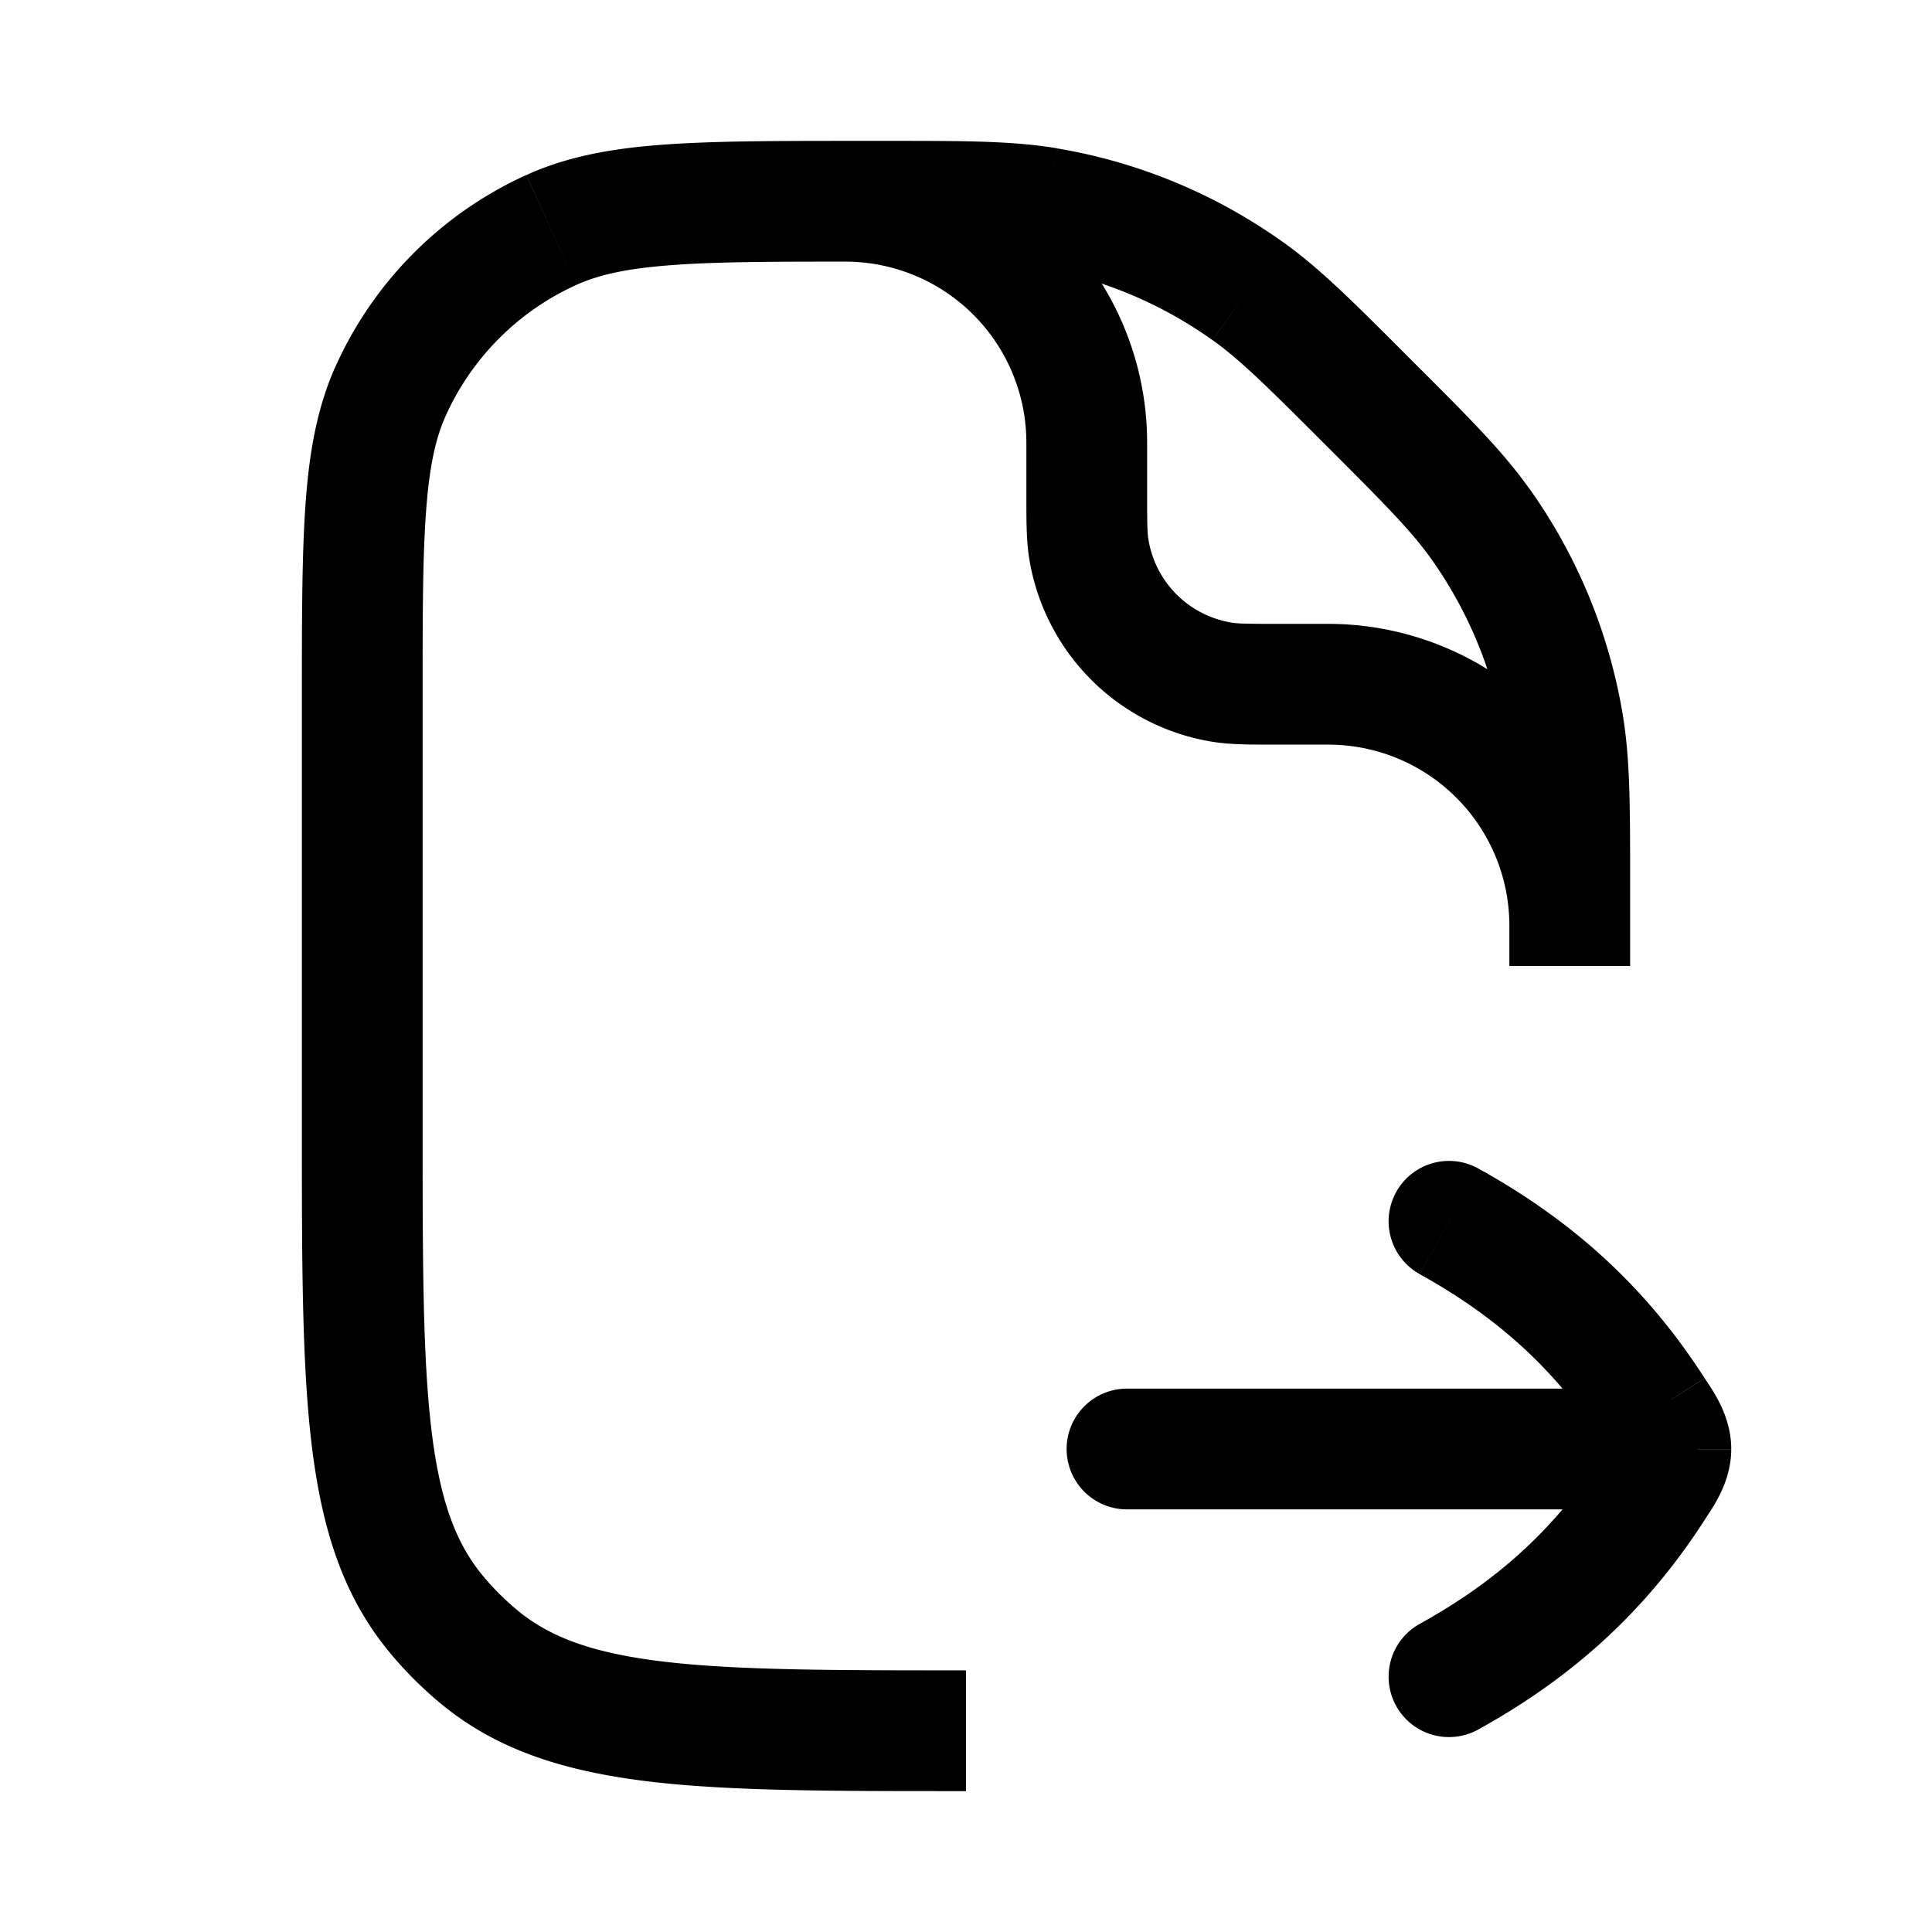 <svg xmlns="http://www.w3.org/2000/svg" width="24" height="24" fill="none">
    <path fill="currentColor" d="M10.5 1.75a.75.75 0 0 0 0 1.5zm3.025 5.063-.741.117zm1.662 1.662-.117.741zm-2.181-5.893-.124.74zm2.492 1.033.436-.61zM5.962 20.592l-.475.58zm-.554-.554-.58.475zm14.01-11.044-.74.124zm-1.033-2.492.61-.436zM4.857 4.848l.683.31zm1.991-1.991.31.683zM14 17.25a.75.75 0 0 0 0 1.5zm6.328 1.5a.75.75 0 0 0 0-1.5zm-2.691 1.422a.75.75 0 0 0 .726 1.313zm.726-5.657a.75.75 0 0 0-.726 1.313zm2.182 3.96-.63-.406zm0-.95-.63.406zm.211.475h.75zM5.25 14V8.668h-1.5V14zm5.418-10.75h.297v-1.5h-.297zM12.75 5.5v.6h1.5v-.6zm3.15 3.75h.6v-1.5h-.6zm.6 0a2.25 2.25 0 0 1 2.25 2.25h1.5a3.75 3.75 0 0 0-3.75-3.75zM12.75 6.1c0 .343-.002.602.034.83l1.481-.234c-.013-.083-.015-.196-.015-.596zm3.15 1.65c-.4 0-.513-.002-.595-.015l-.235 1.481c.228.036.487.034.83.034zm-3.116-.82a2.75 2.75 0 0 0 2.286 2.286l.235-1.481a1.25 1.25 0 0 1-1.04-1.04zM14.25 5.5a3.75 3.75 0 0 0-3.75-3.75v1.5a2.25 2.25 0 0 1 2.25 2.25zm-3.286-2.25c1.058 0 1.502.002 1.918.072l.248-1.48c-.568-.094-1.158-.092-2.166-.092zm6.566 1.22c-.712-.713-1.127-1.131-1.596-1.466l-.871 1.221c.343.246.659.557 1.407 1.305zm-4.648-1.148a5.25 5.25 0 0 1 2.18.903l.872-1.22a6.75 6.75 0 0 0-2.804-1.162zM12 20.75c-1.662 0-2.843-.001-3.749-.108-.889-.105-1.415-.304-1.813-.63l-.951 1.16c.709.582 1.557.837 2.588.96 1.015.12 2.3.118 3.925.118zM3.75 14c0 1.625-.001 2.91.119 3.925.122 1.03.377 1.88.96 2.588l1.159-.951c-.326-.398-.525-.924-.63-1.813-.107-.906-.108-2.087-.108-3.749zm2.688 6.012a3.256 3.256 0 0 1-.45-.45l-1.16.951c.198.24.418.461.659.659zm13.812-8.976c0-1.008.002-1.598-.093-2.166l-1.48.248c.07.416.073.86.073 1.918zM16.47 5.53c.748.748 1.06 1.064 1.305 1.407l1.22-.87c-.334-.47-.752-.885-1.465-1.597zm3.687 3.34a6.75 6.75 0 0 0-1.161-2.804l-1.221.871a5.25 5.25 0 0 1 .903 2.181zM5.25 8.668c0-1.022 0-1.748.043-2.317.041-.563.12-.913.247-1.193l-1.366-.62c-.23.508-.33 1.057-.377 1.702-.047.638-.047 1.428-.047 2.428zm5.418-6.918c-1 0-1.79 0-2.428.047-.645.047-1.194.147-1.701.377l.619 1.366c.28-.127.63-.206 1.193-.247.57-.043 1.295-.043 2.317-.043zM5.54 5.158A3.25 3.25 0 0 1 7.158 3.54l-.62-1.366a4.75 4.75 0 0 0-2.364 2.365zm13.21 5.878V12h1.5v-.964zM14 18.75h6.328v-1.5H14zm5.915-.681c-.578.896-1.294 1.56-2.278 2.103l.726 1.313c1.19-.658 2.095-1.489 2.813-2.604zm-2.278-2.24c.984.543 1.7 1.206 2.278 2.102l1.26-.812c-.717-1.115-1.622-1.946-2.812-2.604zm3.539 3.052c.101-.158.33-.467.33-.88h-1.5a.33.33 0 0 1 .01-.081c.007-.025.013-.038.012-.035a6.543 6.543 0 0 1-.113.184zm-1.261-.95a6.497 6.497 0 0 1 .113.184.328.328 0 0 1-.022-.115h1.5c0-.413-.228-.723-.33-.88z"/>
</svg>